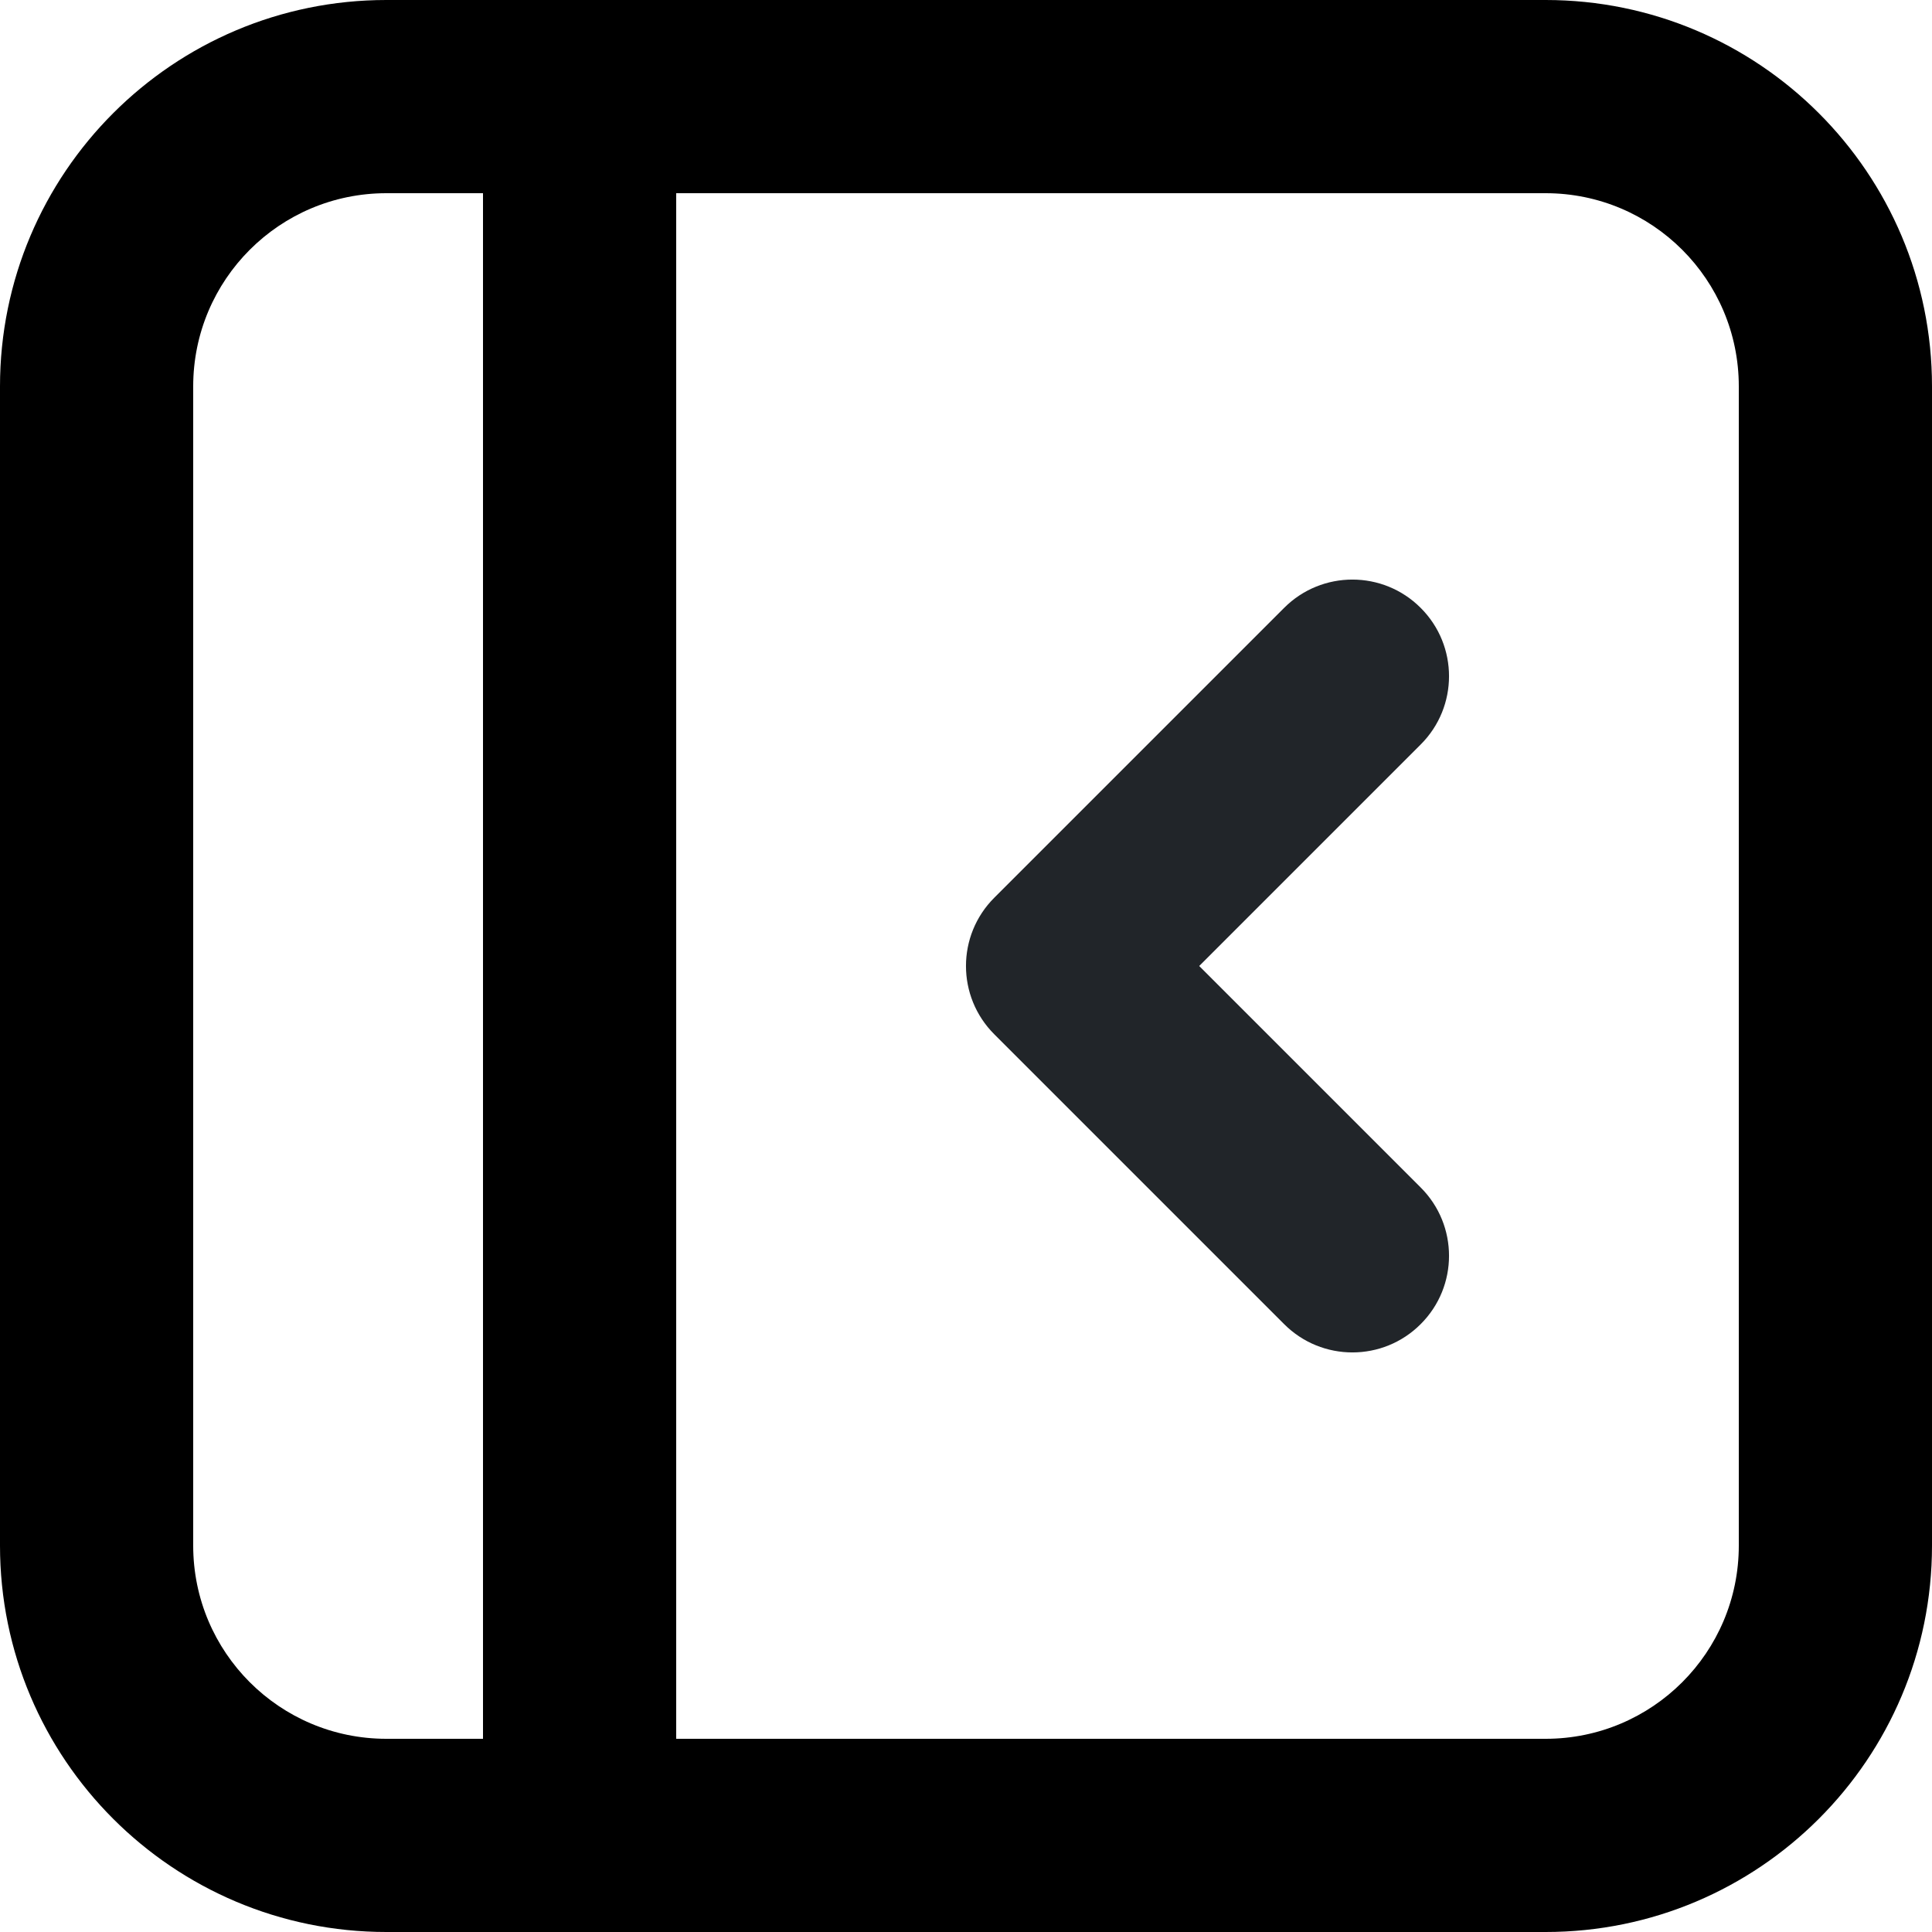 <svg width="20" height="20" viewBox="0 0 20 20" fill="none"
    xmlns="http://www.w3.org/2000/svg">
    <path fill-rule="evenodd" clip-rule="evenodd" d="M14.707 6.293C15.098 6.683 15.098 7.317 14.707 7.707L12.414 10L14.707 12.293C15.098 12.683 15.098 13.317 14.707 13.707C14.317 14.098 13.683 14.098 13.293 13.707L10.293 10.707C9.902 10.317 9.902 9.683 10.293 9.293L13.293 6.293C13.683 5.902 14.317 5.902 14.707 6.293Z" fill="#212529"/>
    <path fill-rule="evenodd" clip-rule="evenodd" d="M4 0H16C18.209 0 20 1.791 20 4V16C20 18.209 18.209 20 16 20H4C1.791 20 0 18.209 0 16V4C0 1.791 1.791 0 4 0ZM4 2C2.895 2 2 2.895 2 4V16C2 17.105 2.895 18 4 18H5L5 2H4ZM16 18H7L7 2H16C17.105 2 18 2.895 18 4V16C18 17.105 17.105 18 16 18Z" fill="currentColor"/>
</svg>
